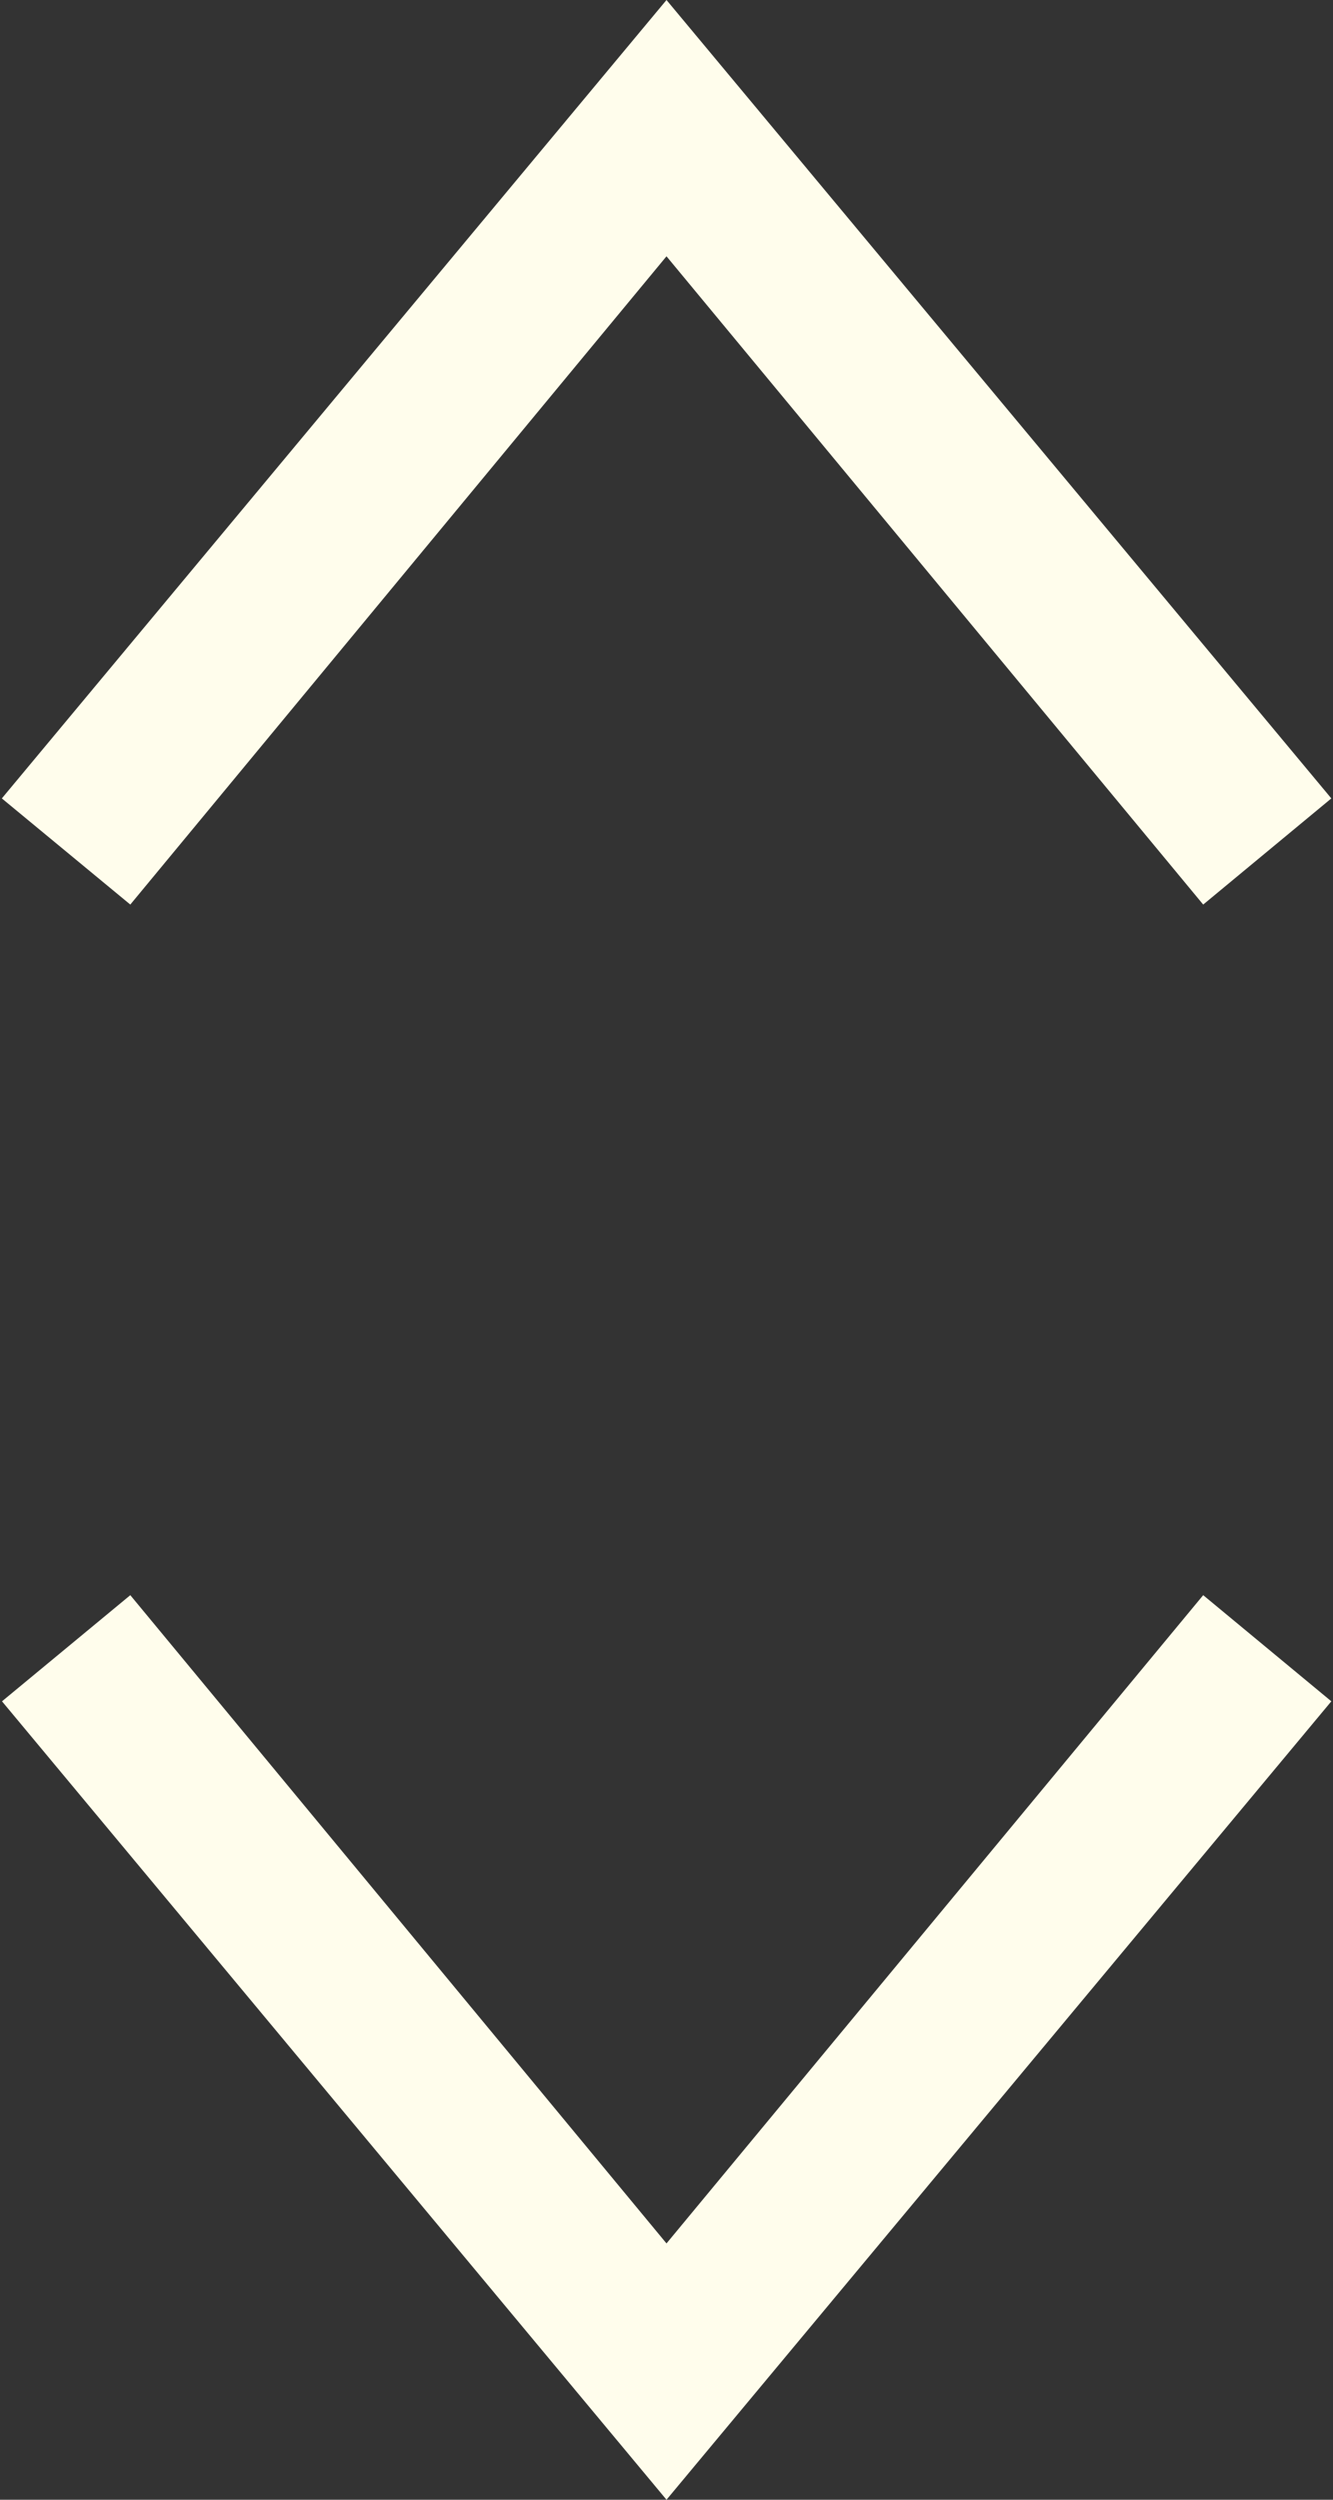 <?xml version="1.0" encoding="utf-8"?>
<!-- Generator: Adobe Illustrator 15.0.0, SVG Export Plug-In  -->
<!DOCTYPE svg PUBLIC "-//W3C//DTD SVG 1.1//EN" "http://www.w3.org/Graphics/SVG/1.1/DTD/svg11.dtd">
<svg version="1.1"
	 xmlns="http://www.w3.org/2000/svg" xmlns:xlink="http://www.w3.org/1999/xlink" xmlns:a="http://ns.adobe.com/AdobeSVGViewerExtensions/3.0/"
	 x="0px" y="0px" width="8px" height="15px" viewBox="-0.011 0 8 15" enable-background="new -0.011 0 8 15" xml:space="preserve">
<rect x="-0.011" y="0" width="8" height="15" fill="#333333" stroke="none"/>
<defs>
</defs>
<polygon fill="#FFFDEC" points="3.989,13.462 0.771,9.572 0.001,10.209 3.989,15 7.979,10.209 7.21,9.572 "/>
<polygon fill="#FFFDEC" points="3.989,1.538 7.21,5.428 7.979,4.791 3.989,0 0,4.791 0.771,5.428 "/>
</svg>
